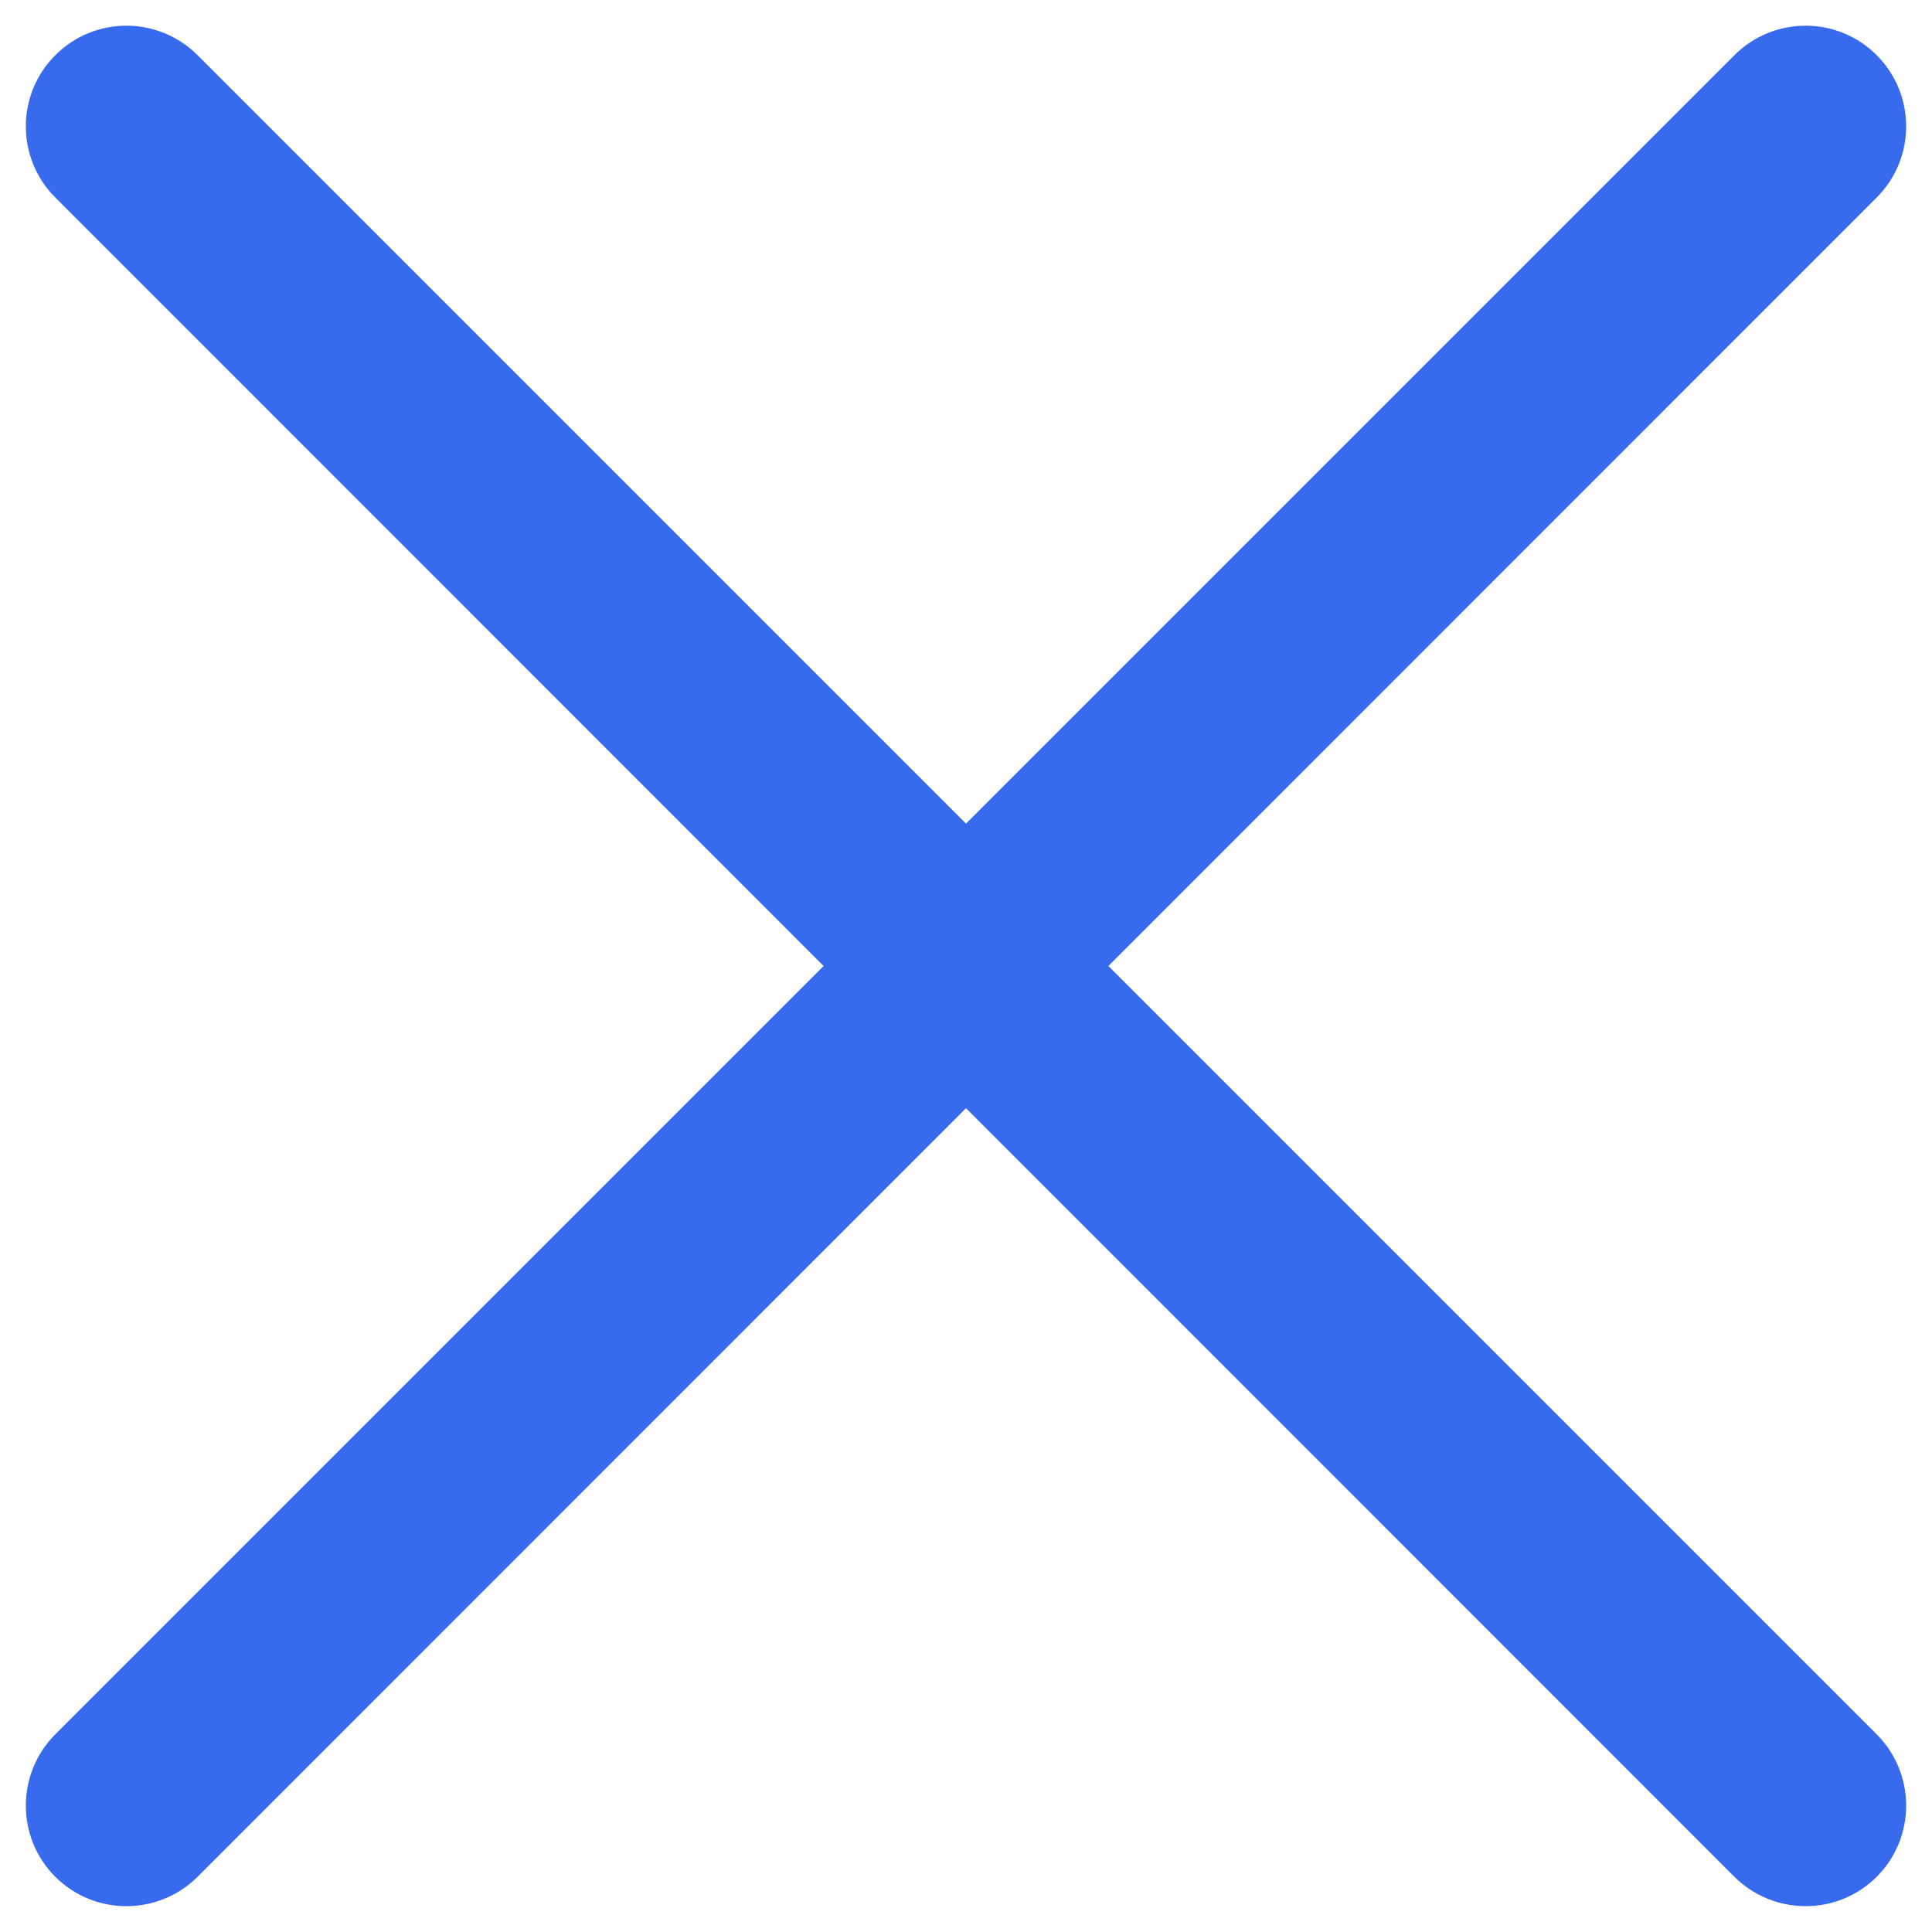 <svg width="10" height="10" viewBox="0 0 10 10" fill="none" xmlns="http://www.w3.org/2000/svg">
<path d="M9.714 8.977L5.737 5L9.714 1.022C9.917 0.819 9.917 0.489 9.714 0.286C9.511 0.082 9.181 0.082 8.977 0.286L5 4.263L1.023 0.286C0.819 0.082 0.489 0.082 0.286 0.286C0.083 0.489 0.083 0.819 0.286 1.022L4.263 5L0.286 8.977C0.083 9.181 0.083 9.511 0.286 9.714C0.489 9.917 0.819 9.917 1.023 9.714L5 5.736L8.977 9.714C9.181 9.917 9.511 9.917 9.714 9.714C9.917 9.511 9.917 9.181 9.714 8.977Z" fill="#376AED"/>
</svg>
